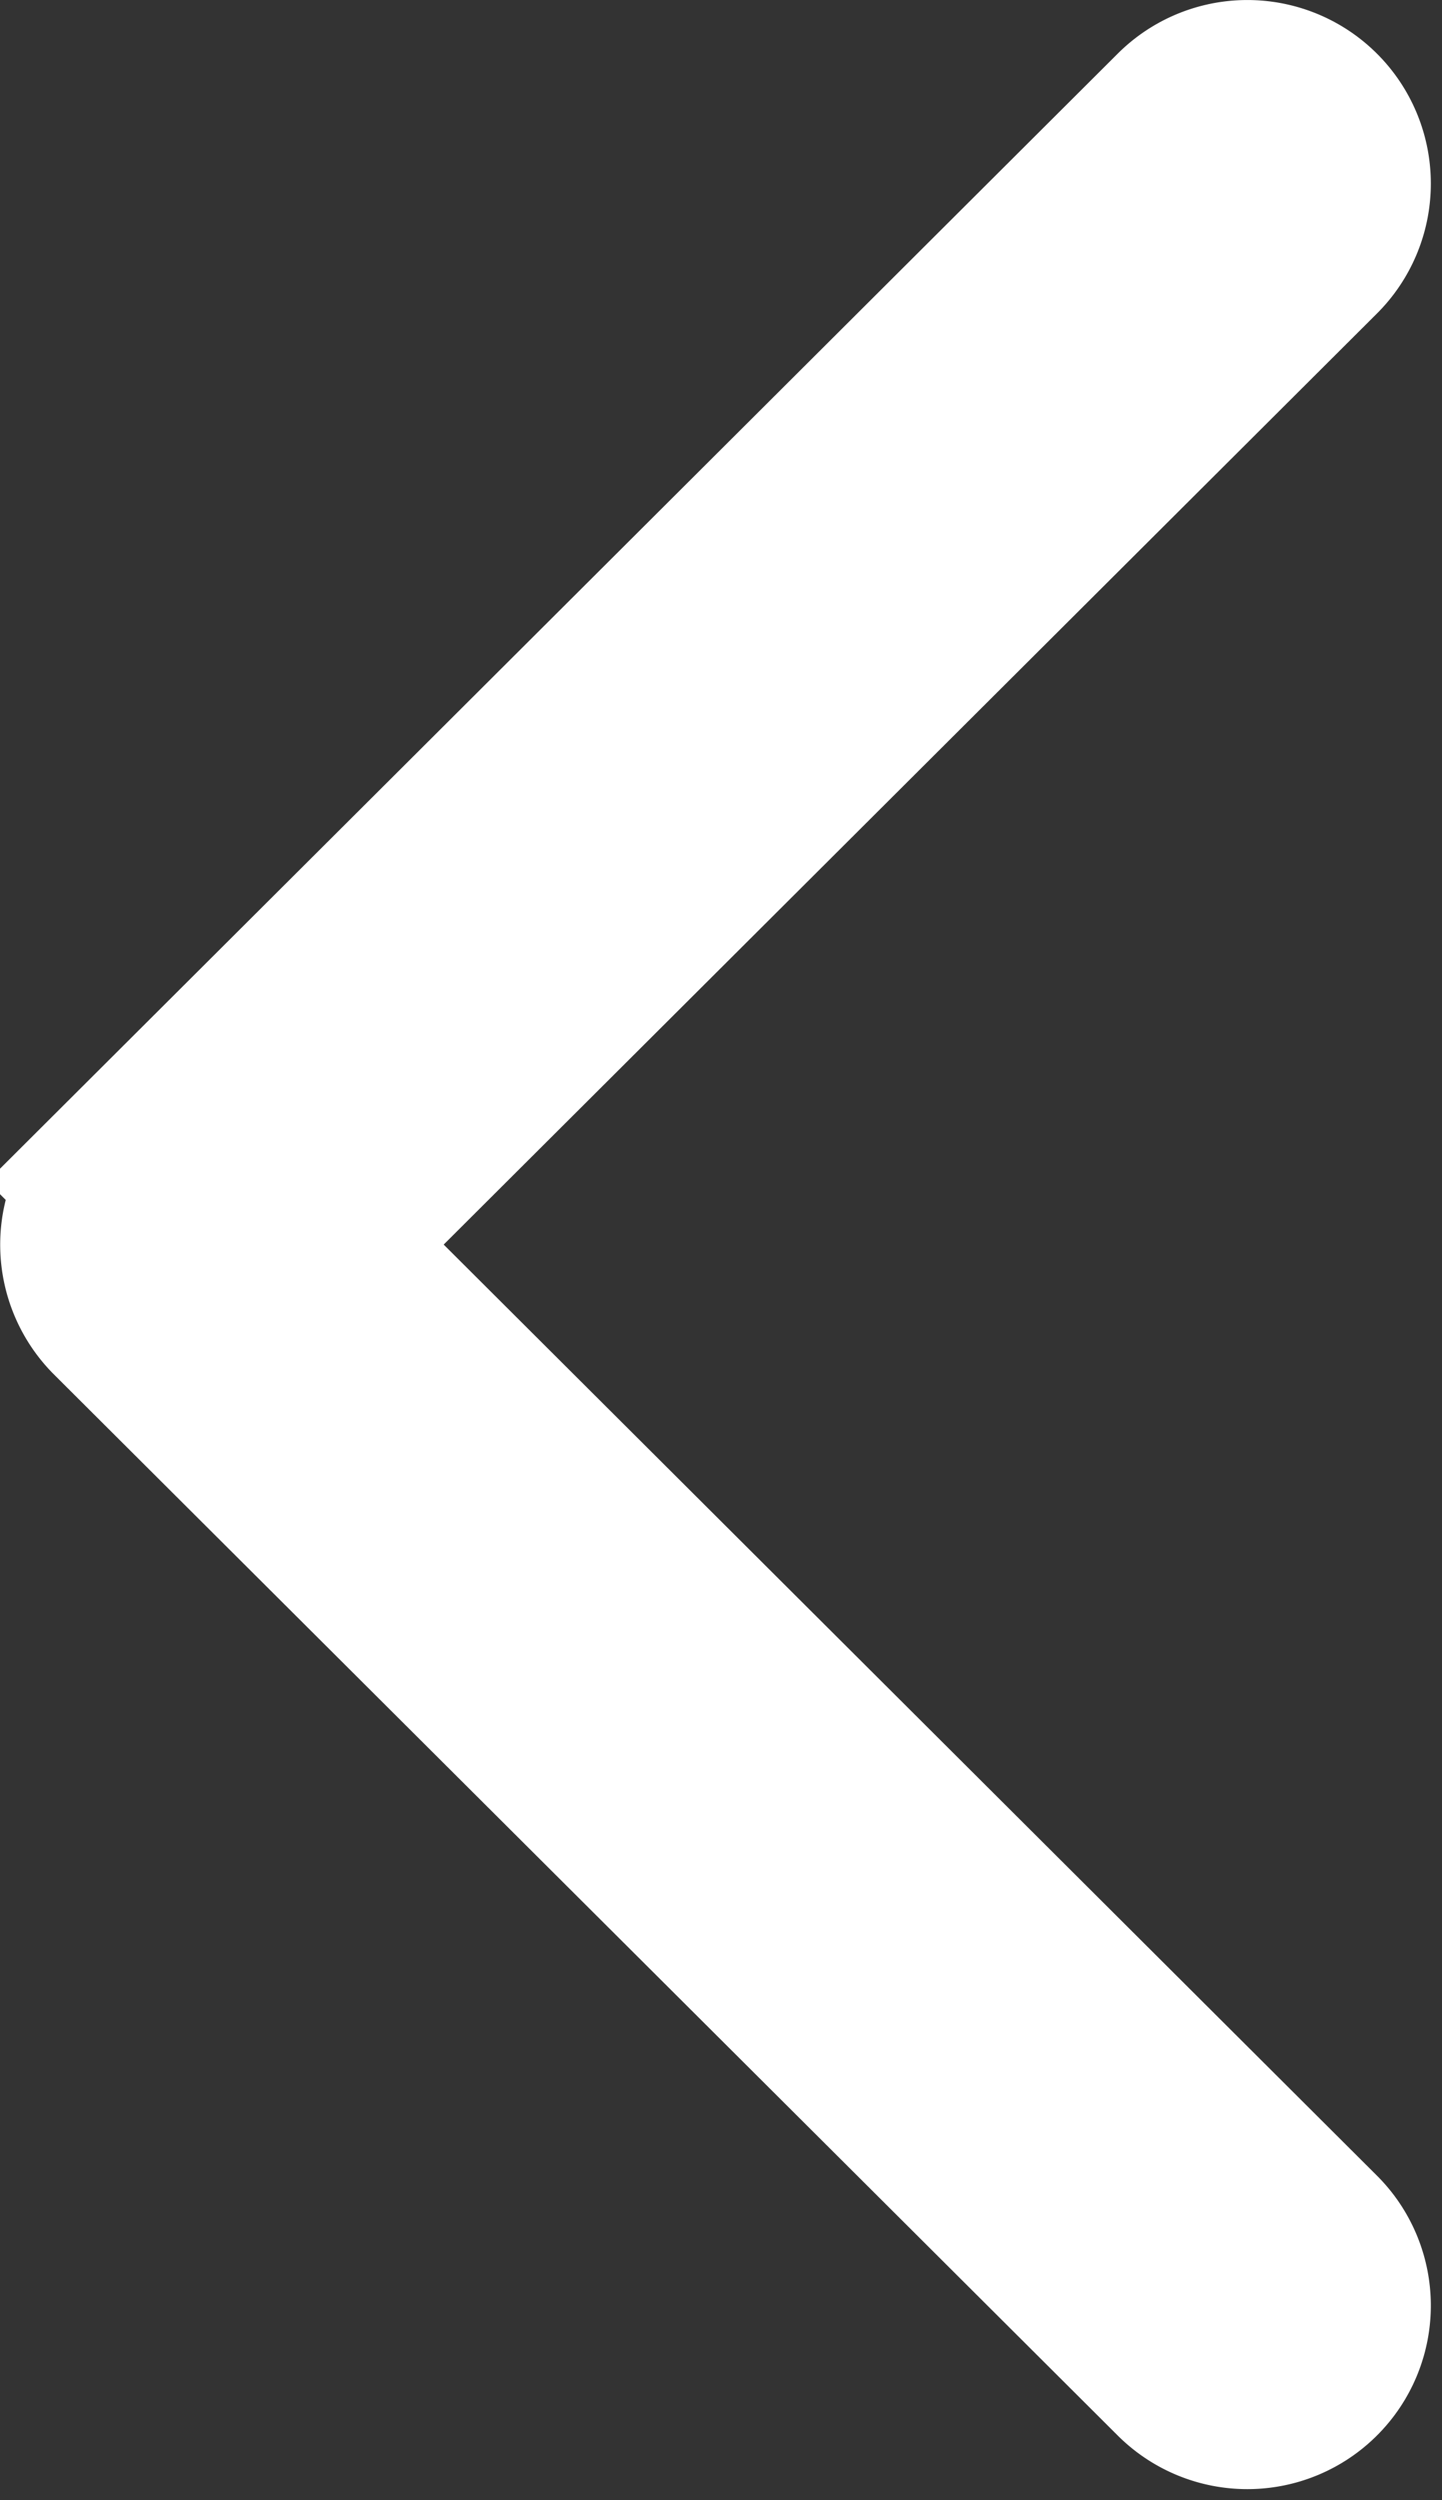 <svg xmlns="http://www.w3.org/2000/svg" width="7.641" height="13.244" viewBox="0 0 7.641 13.244"><rect x="0" y="0" width="7.641" height="13.244" fill="#333333" stroke="none"/><defs><style>.a{fill:#FFFFFF;stroke:#FFFFFF;}</style></defs><g transform="translate(7.082 12.686) rotate(180)"><g transform="translate(0 0)"><path class="a" d="M124.185,5.759,118.548.138a.472.472,0,0,0-.667.669l5.3,5.286-5.3,5.286a.472.472,0,0,0,.667.669l5.636-5.621a.472.472,0,0,0,0-.669Z" transform="translate(-117.742 0)"/></g></g></svg>